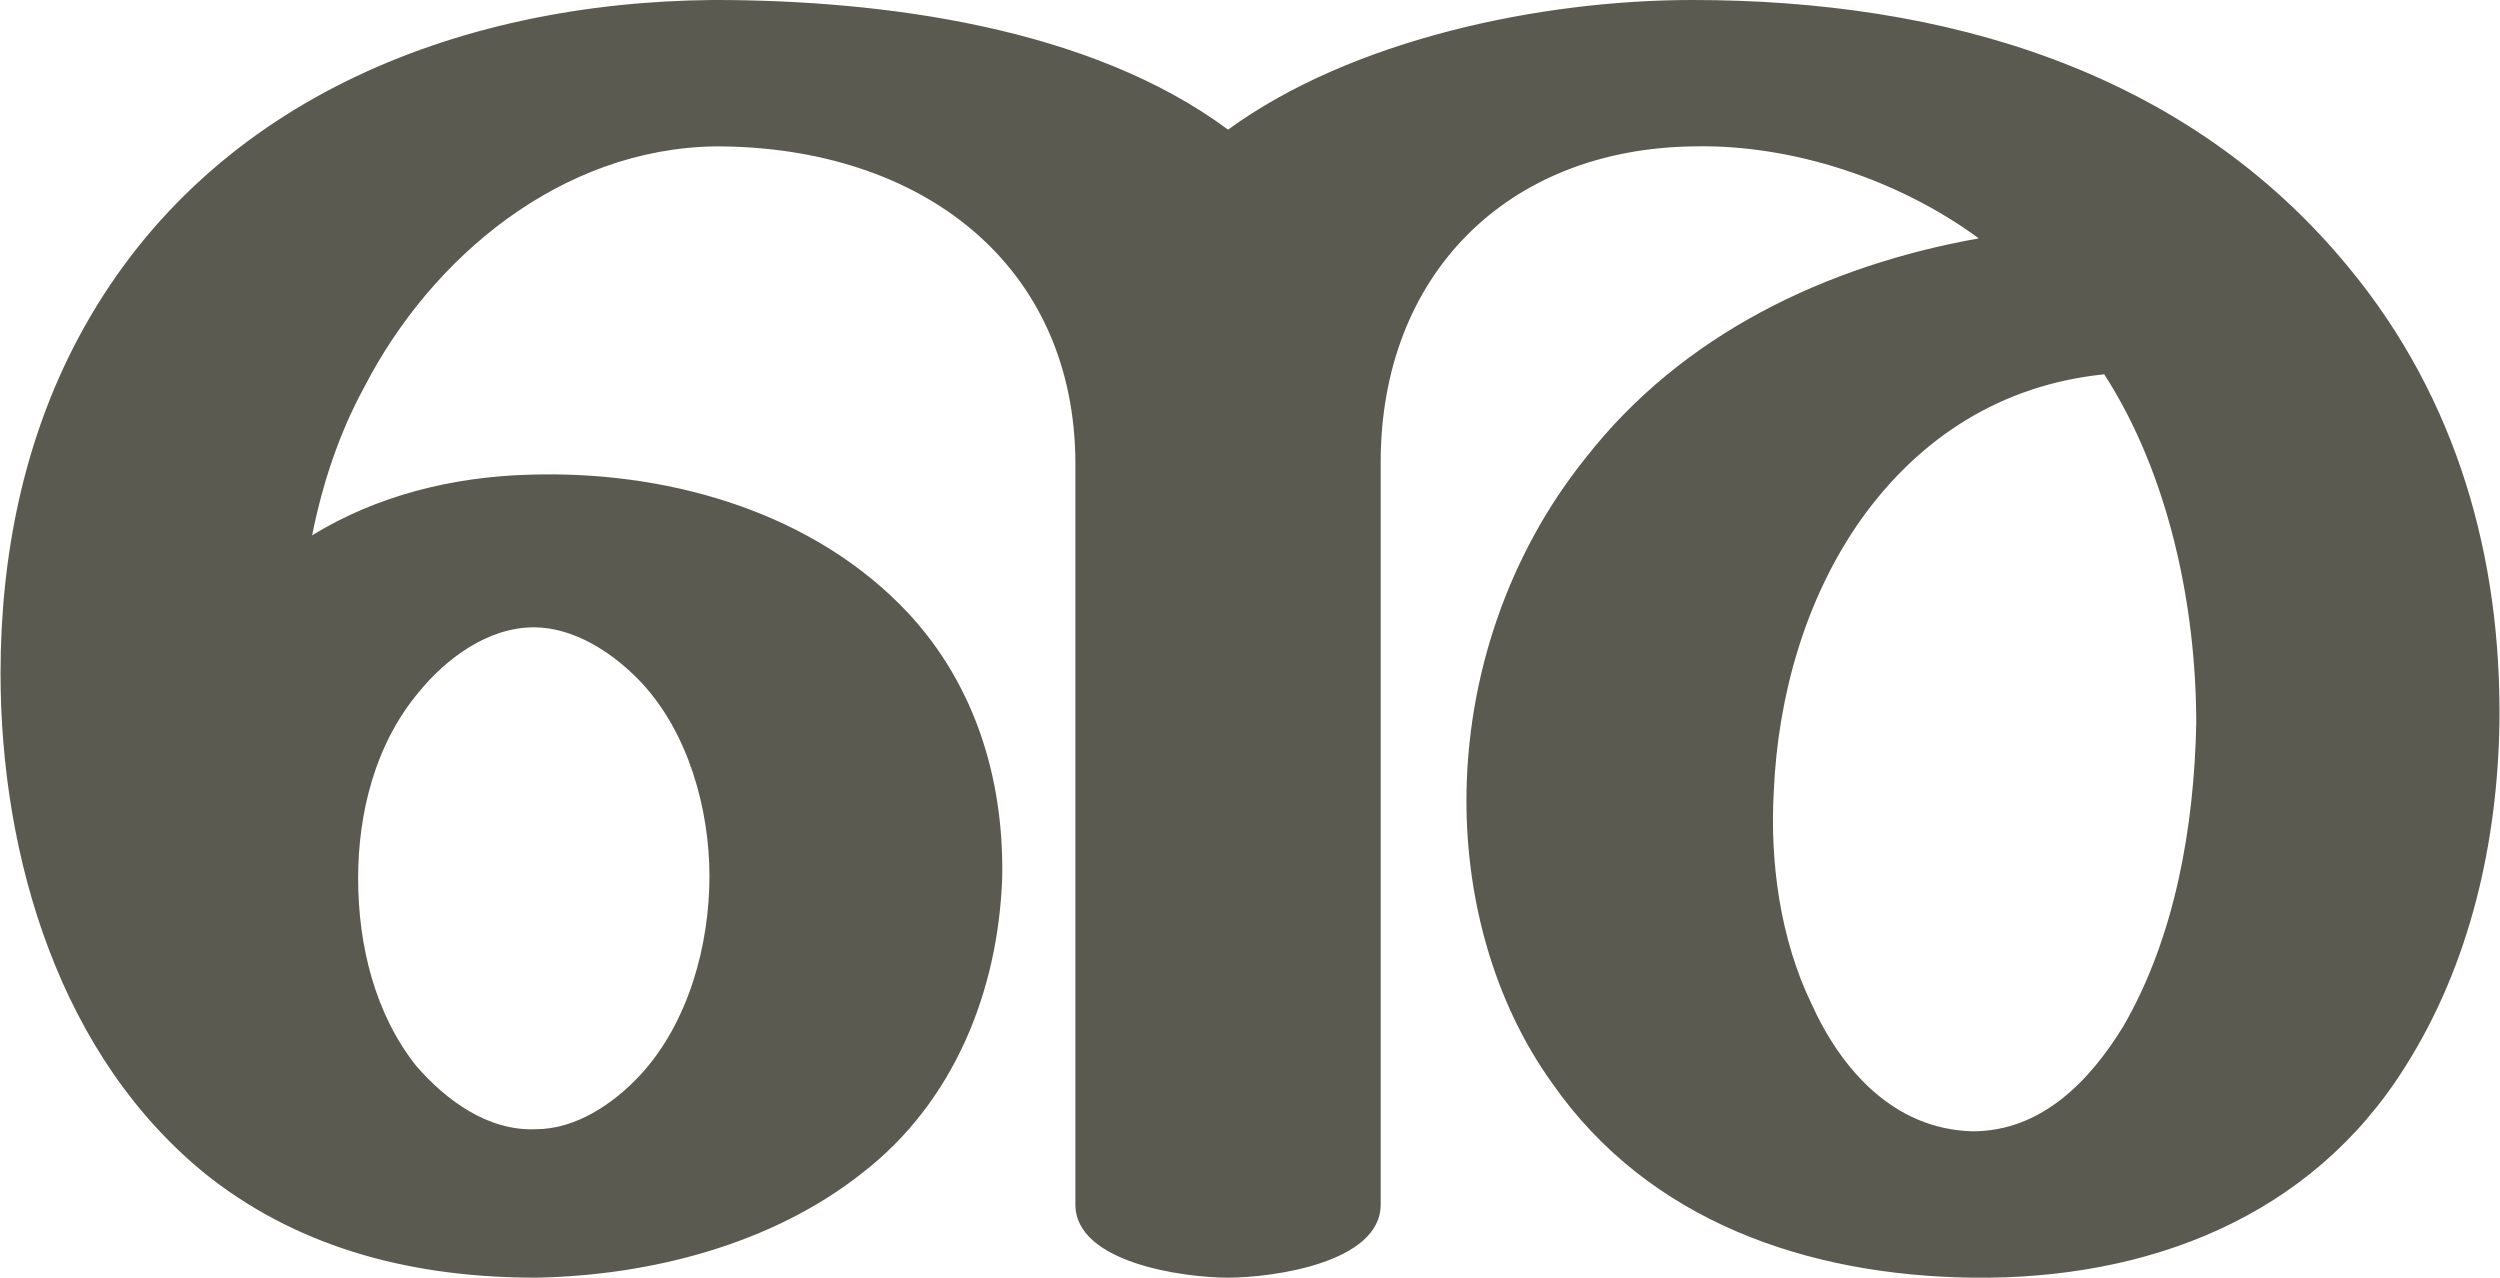 <?xml version="1.0" encoding="UTF-8"?>
<!DOCTYPE svg PUBLIC "-//W3C//DTD SVG 1.1//EN" "http://www.w3.org/Graphics/SVG/1.1/DTD/svg11.dtd">
<!-- Creator: CorelDRAW X8 -->
<svg xmlns="http://www.w3.org/2000/svg" xml:space="preserve" width="1174px" height="600px" version="1.1" style="shape-rendering:geometricPrecision; text-rendering:geometricPrecision; image-rendering:optimizeQuality; fill-rule:evenodd; clip-rule:evenodd"
viewBox="0 0 1195 611"
 xmlns:xlink="http://www.w3.org/1999/xlink">
 <defs>
  <style type="text/css">
   <![CDATA[
    .fil0 {fill:#5B5A50;fill-rule:nonzero}
   ]]>
  </style>
 </defs>
 <g id="Layer_x0020_1">
  <path class="fil0" d="M587 62c59,-43 149,-62 222,-62 120,0 236,33 314,128 52,63 73,139 72,218 -1,57 -14,115 -45,164 -45,72 -123,102 -207,101 -79,-1 -155,-27 -201,-93 -28,-39 -41,-88 -41,-135 0,-59 20,-118 57,-164 46,-59 115,-92 188,-105 -38,-28 -89,-45 -136,-44 -90,1 -150,62 -150,151l0 355c0,28 -52,35 -73,35 -21,0 -73,-7 -73,-35l0 -354c0,-95 -73,-152 -172,-152 -74,1 -136,53 -168,115 -12,22 -20,46 -25,71 31,-19 67,-28 104,-29 63,-2 131,16 177,62 35,35 50,82 49,131 -2,54 -23,107 -67,141 -43,34 -101,49 -156,50 -57,0 -111,-13 -156,-48 -72,-57 -100,-154 -100,-241 0,-56 11,-111 37,-160 60,-113 180,-161 304,-162 81,0 180,13 246,62zm-416 358c0,32 8,65 28,90 14,16 34,31 57,30 19,0 37,-12 50,-26 23,-25 33,-62 33,-95 0,-32 -10,-68 -32,-92 -13,-14 -32,-27 -52,-27 -22,0 -42,15 -55,31 -21,25 -29,58 -29,89zm772 121c33,0 56,-24 72,-50 25,-43 34,-96 35,-145 0,-56 -13,-119 -44,-167 -49,5 -88,30 -116,69 -27,38 -40,85 -42,130 -2,34 3,71 18,102 14,31 39,60 77,61z"/>
 </g>
</svg>
